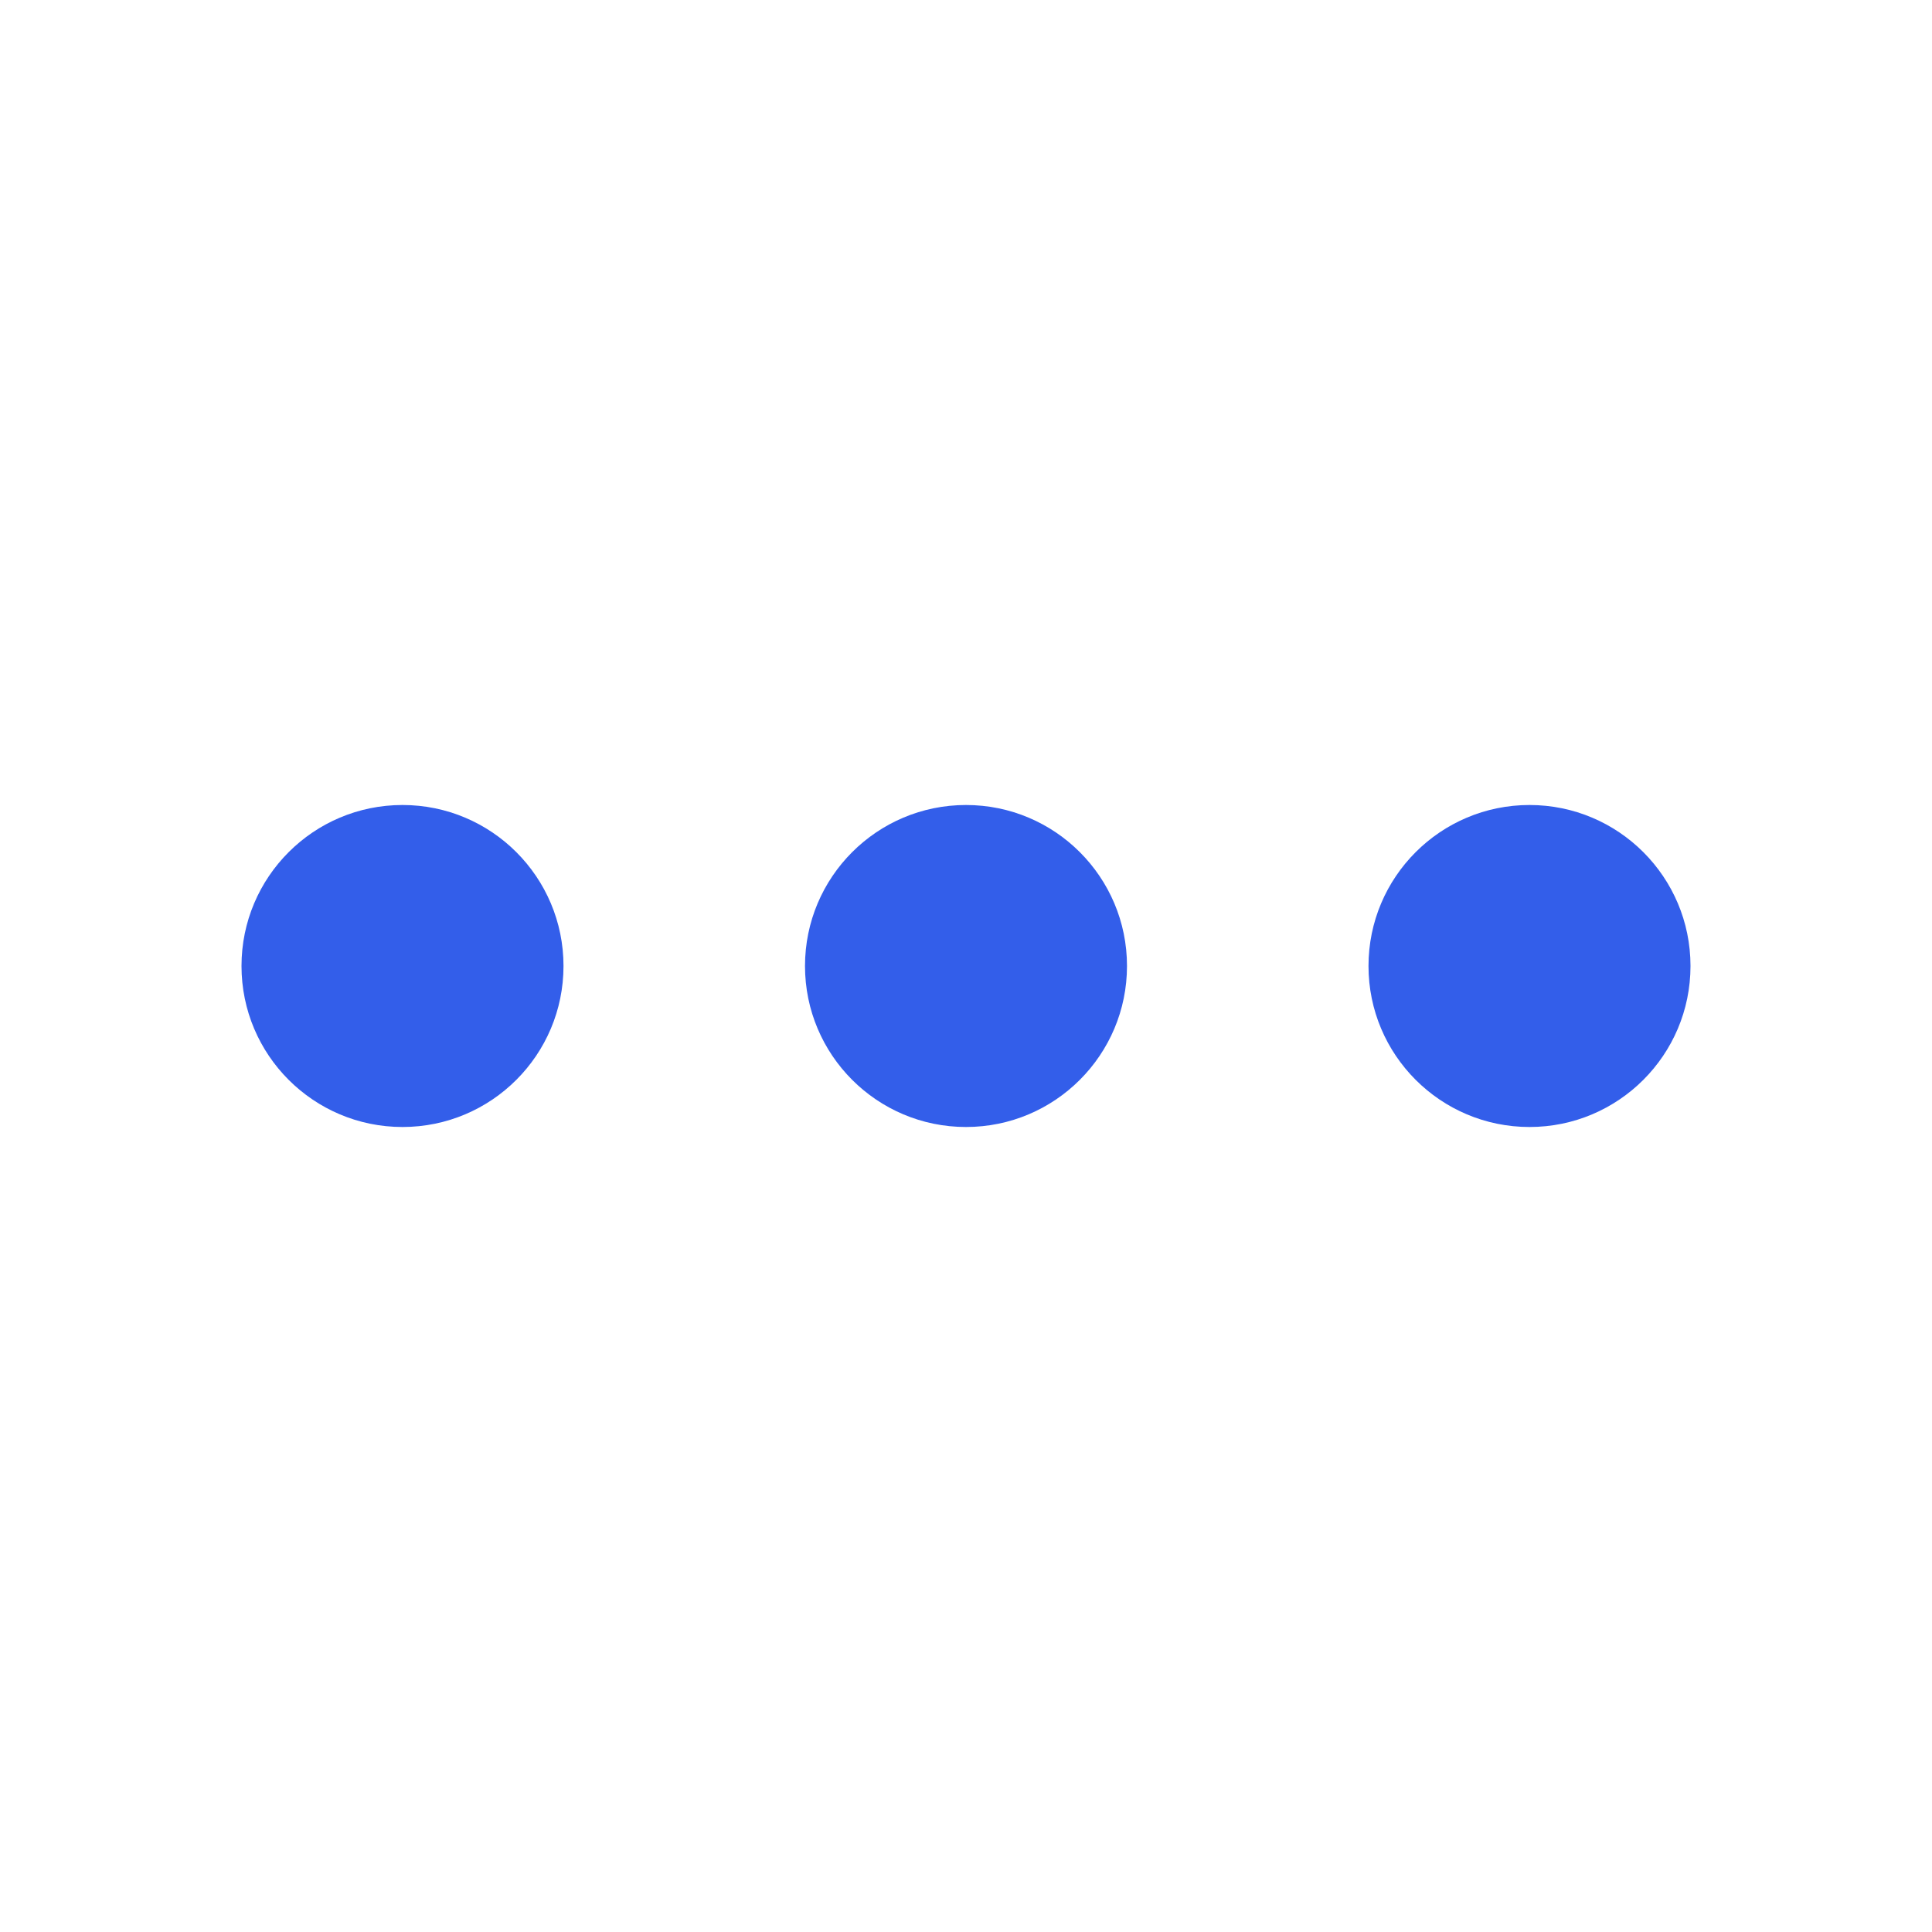 <svg width="24" height="24" viewBox="0 0 24 24" xmlns="http://www.w3.org/2000/svg"><g fill="none" fill-rule="evenodd"><path d="M0 0h24v24H0z"/><circle fill="#335EEA" cx="5" cy="12" r="2"/><circle fill="#335EEA" cx="12" cy="12" r="2"/><circle fill="#335EEA" cx="19" cy="12" r="2"/></g></svg>
